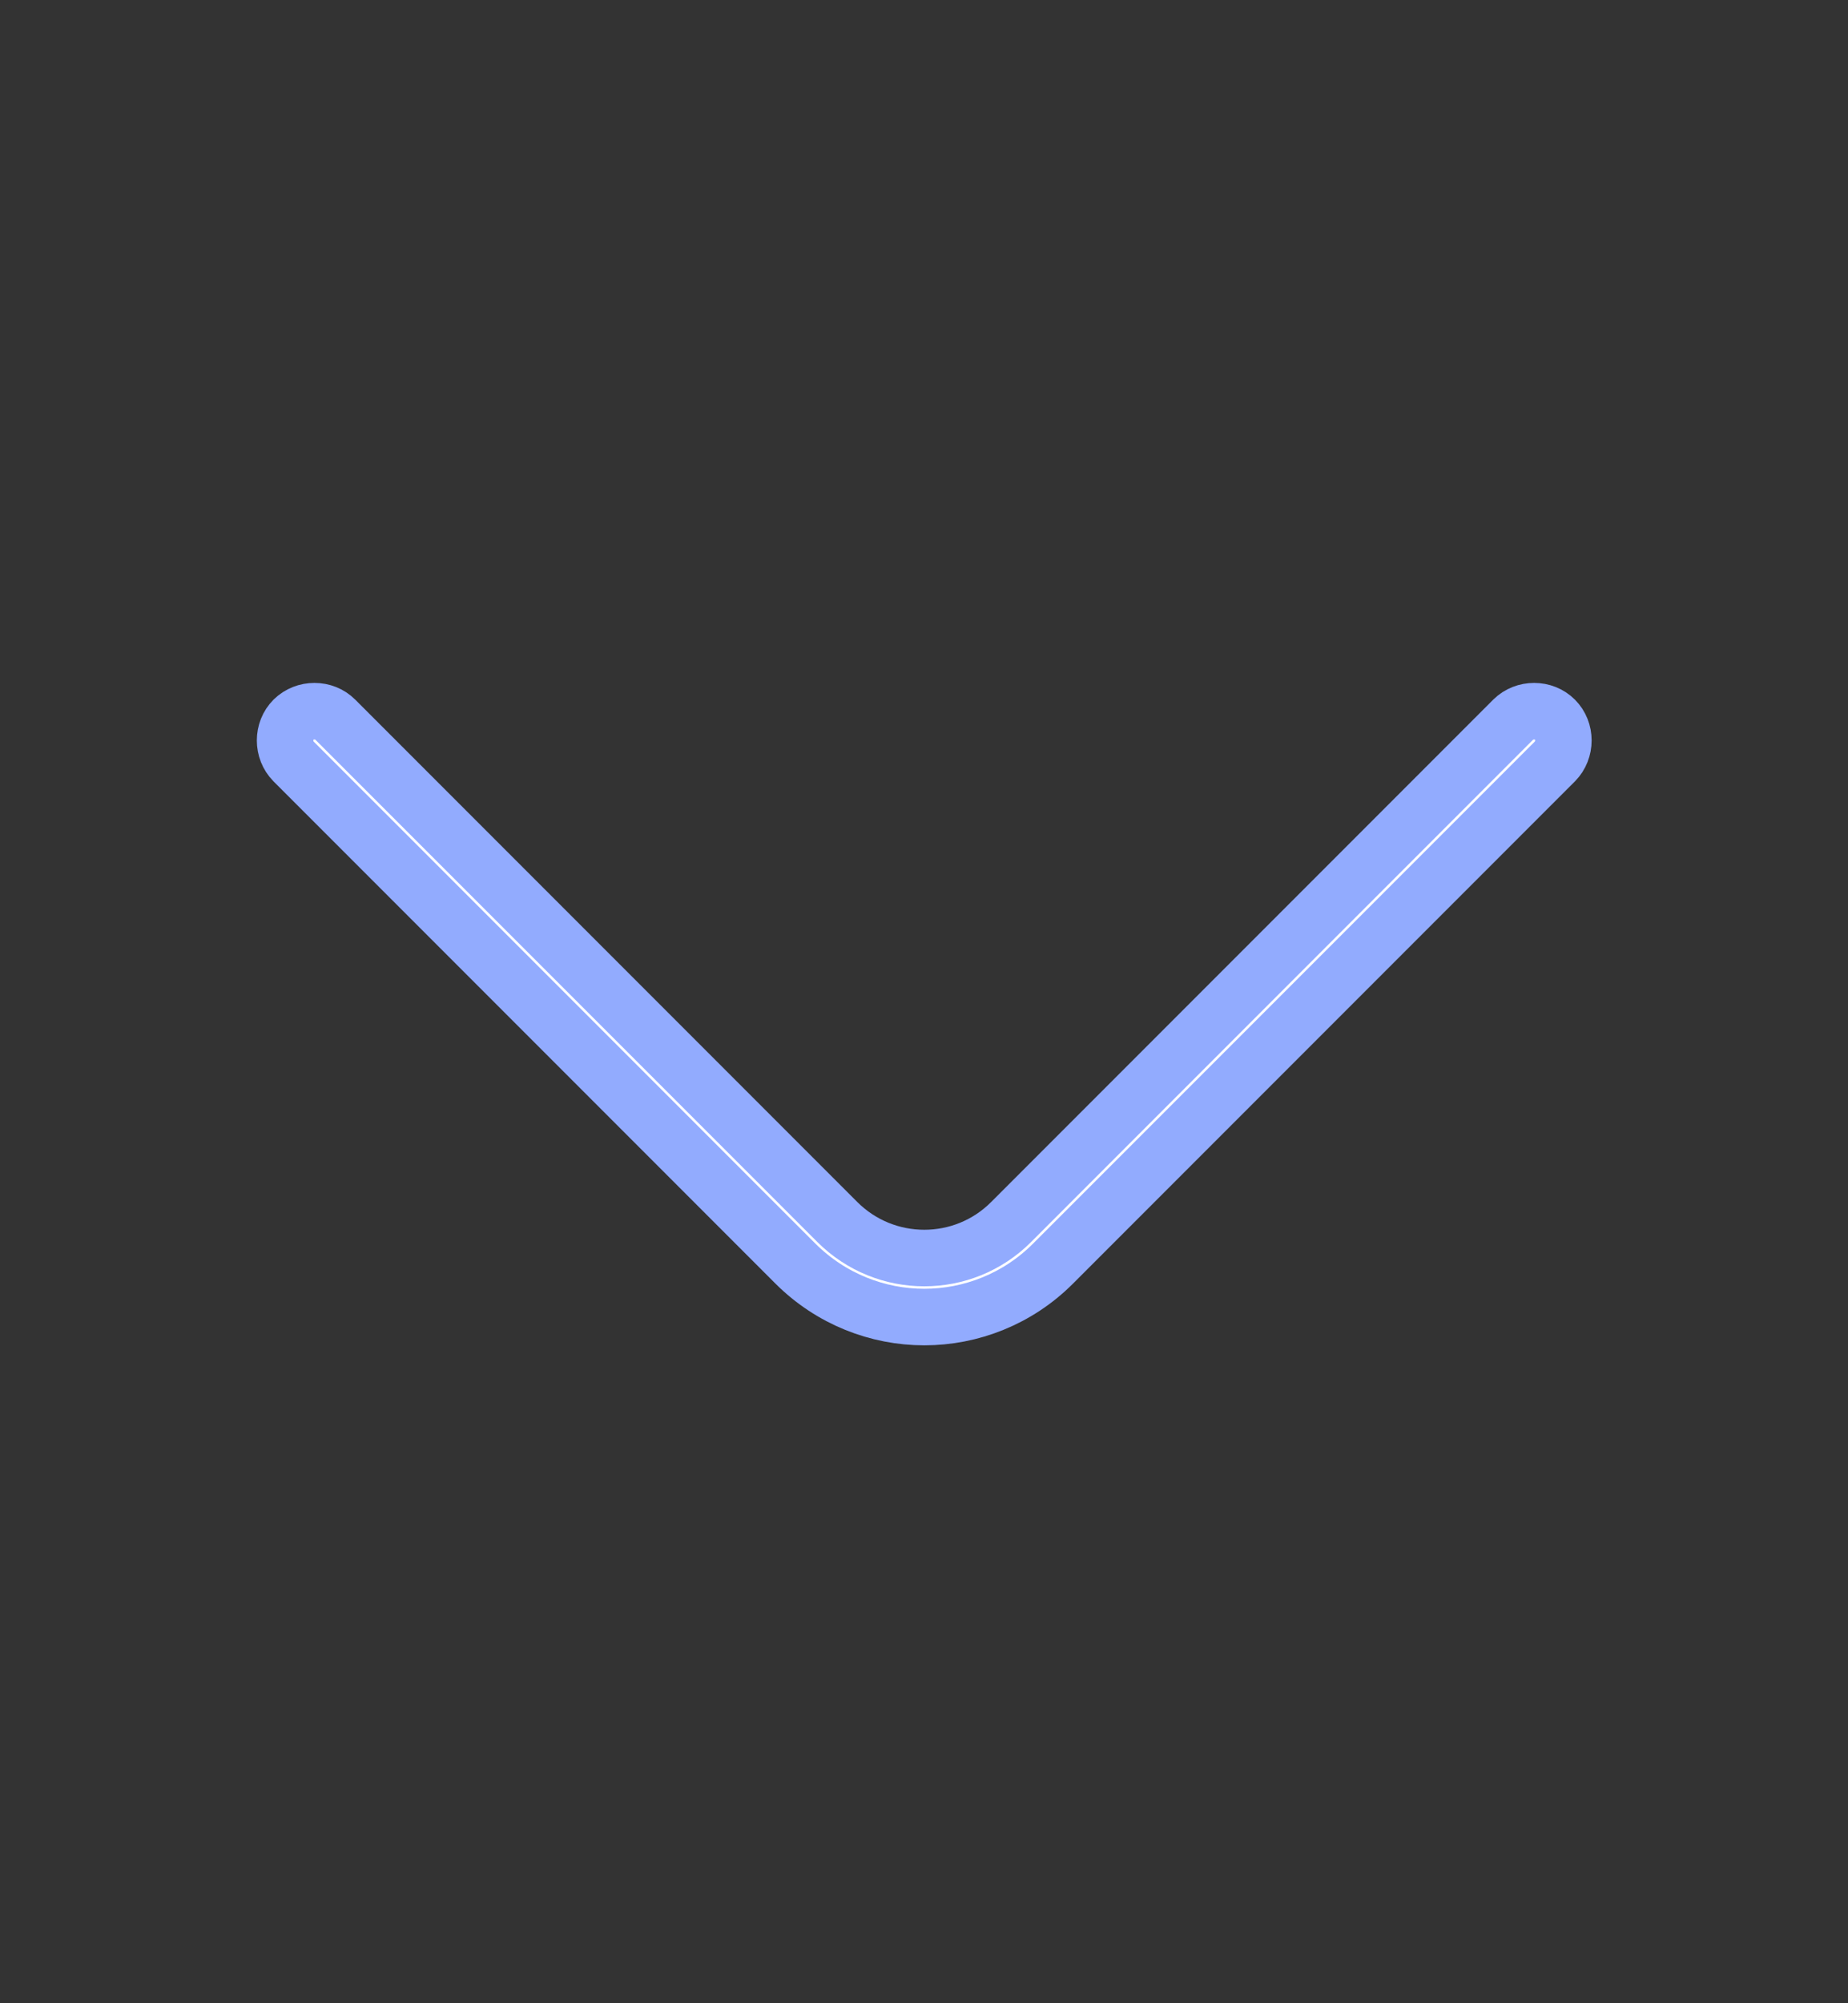 <svg width="12" height="13" viewBox="0 0 12 13" fill="none" xmlns="http://www.w3.org/2000/svg">
<rect x="0" y="0" width="12" height="13" fill="#333333" stroke="none"/>
<path d="M6.002 8.547C5.699 8.547 5.396 8.43 5.166 8.201L1.906 4.941C1.833 4.867 1.833 4.743 1.906 4.67C1.98 4.597 2.104 4.597 2.177 4.67L5.437 7.93C5.749 8.242 6.255 8.242 6.566 7.93L9.826 4.67C9.9 4.597 10.024 4.597 10.097 4.67C10.17 4.743 10.17 4.867 10.097 4.941L6.837 8.201C6.608 8.43 6.305 8.547 6.002 8.547Z" fill="white" stroke="#92ABFE" stroke-width="0.367"/>
</svg>
